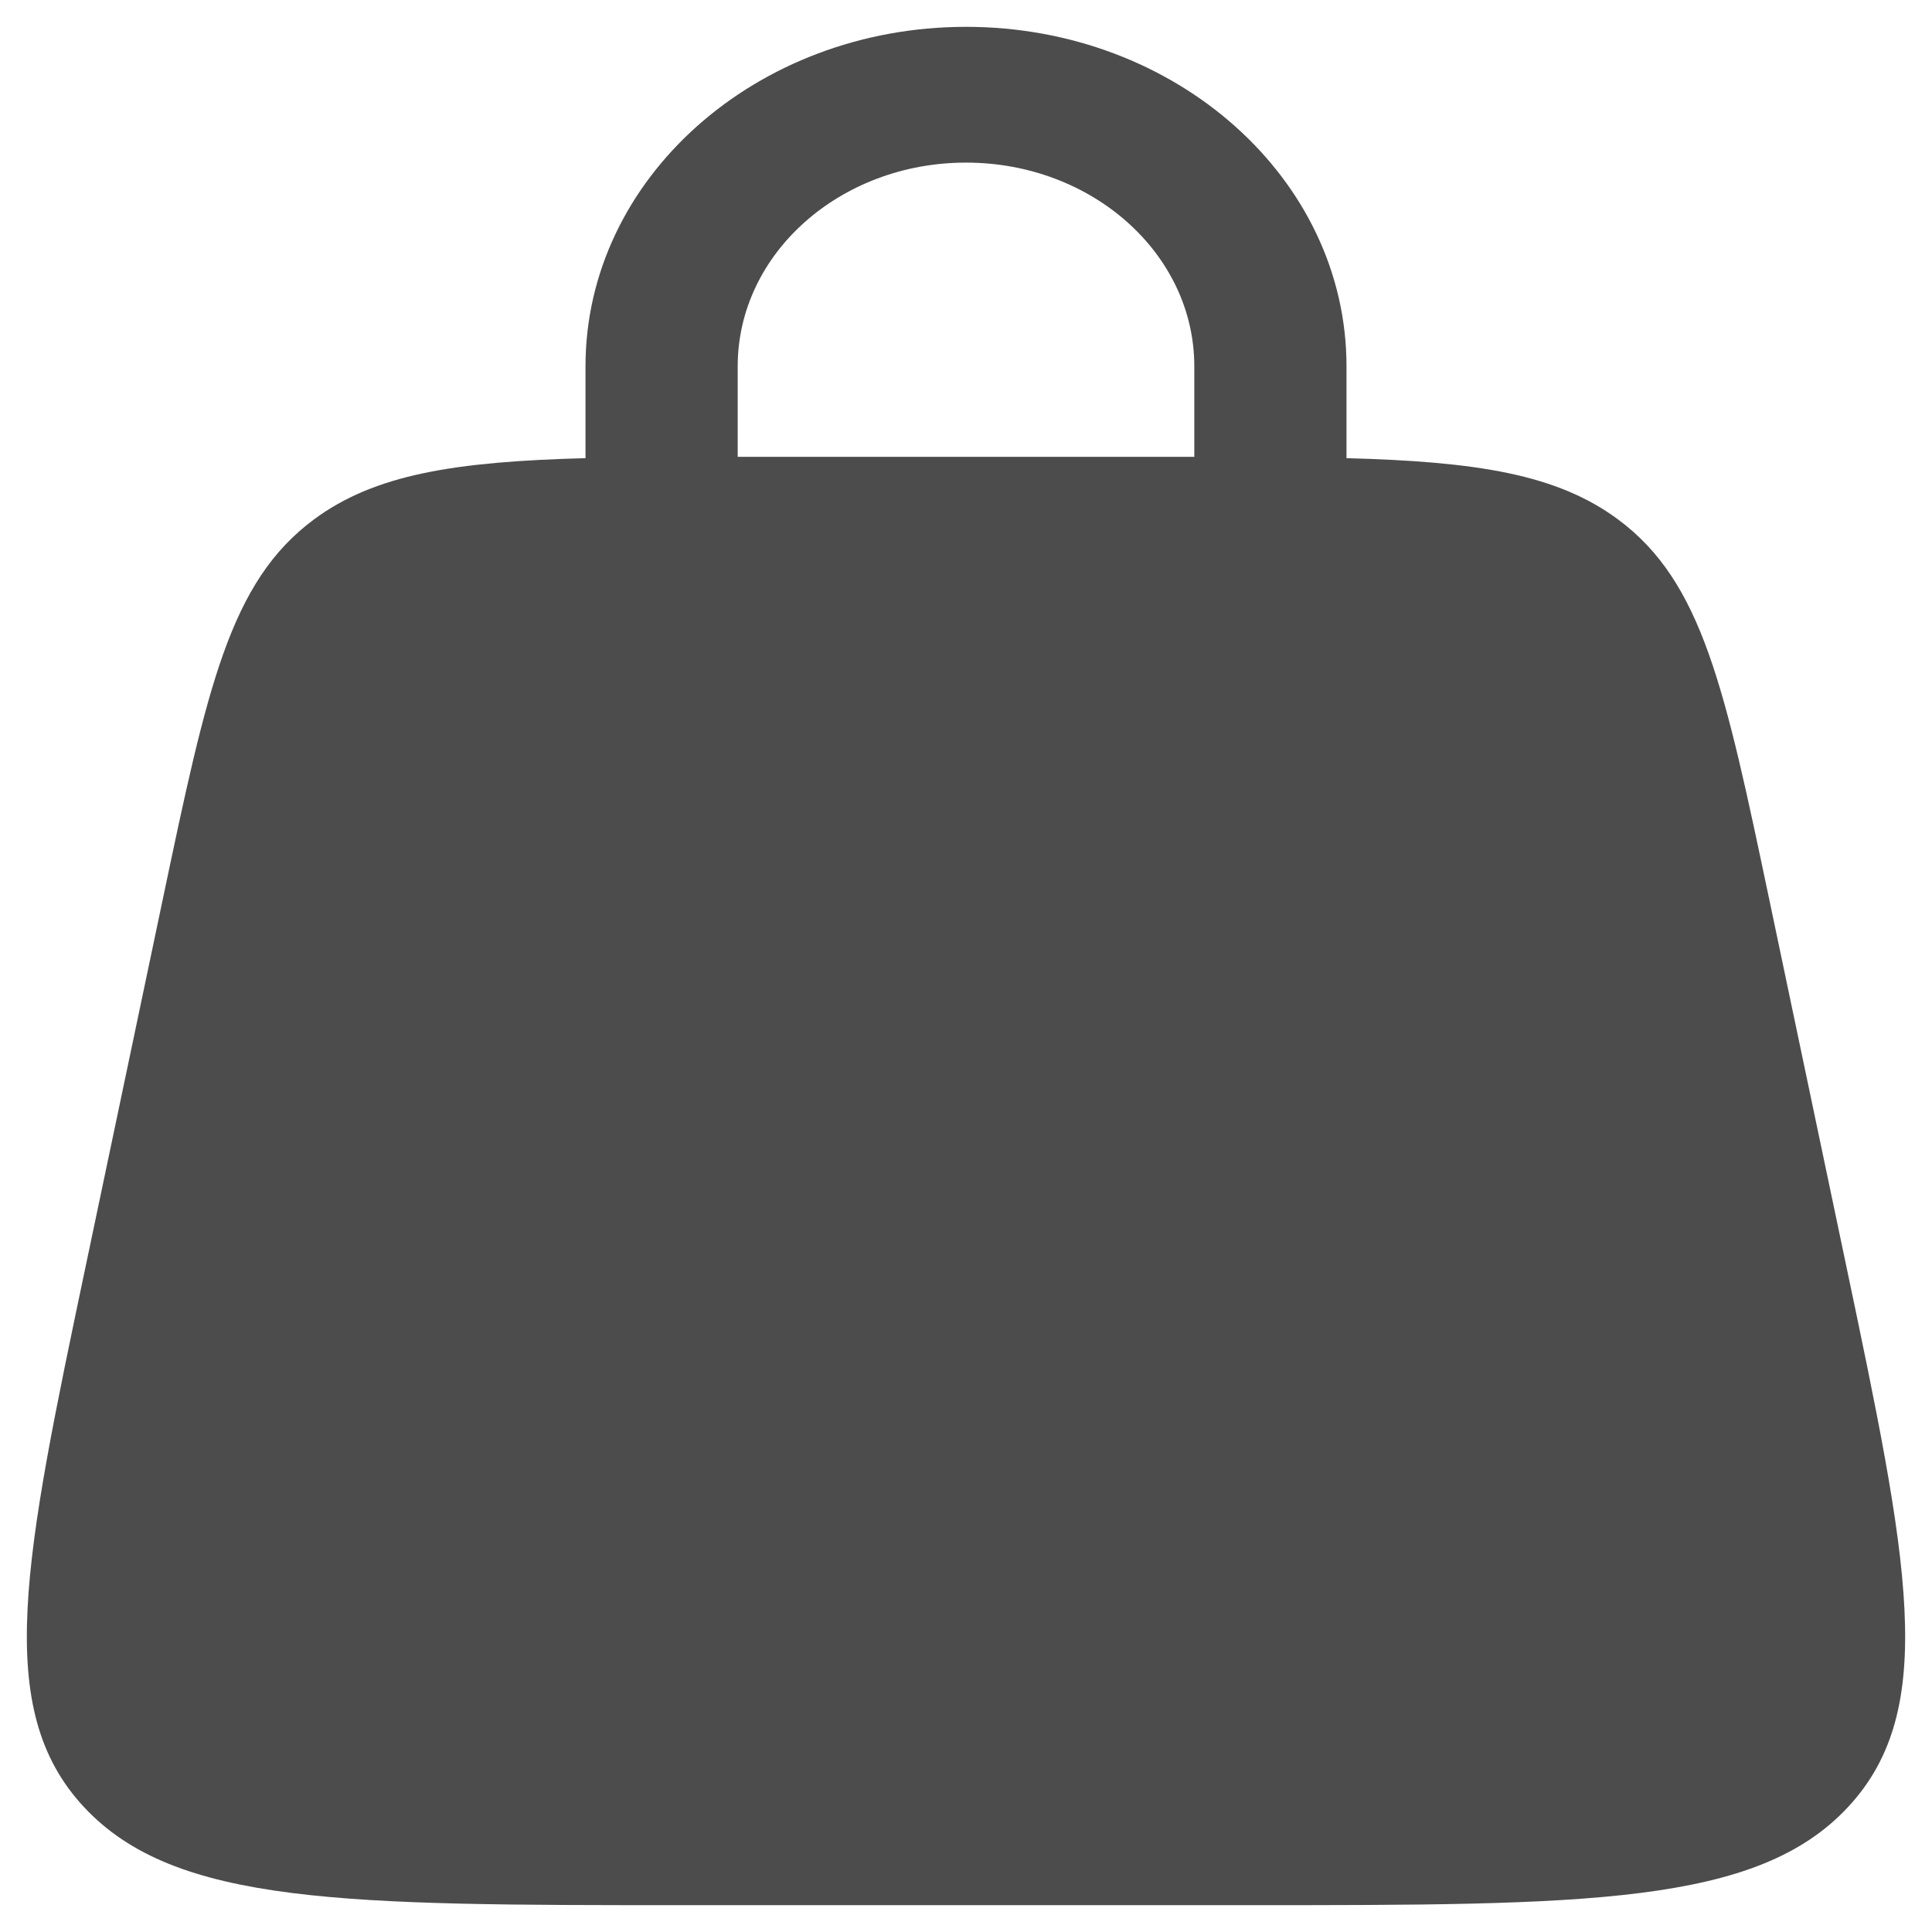 <svg width="36" height="36" viewBox="0 0 36 36" fill="none" xmlns="http://www.w3.org/2000/svg">
<path fill-rule="evenodd" clip-rule="evenodd" d="M10.911 8.537C10.91 8.529 10.91 8.52 10.91 8.512V6.825C10.91 3.332 14.085 0.5 18 0.5C21.916 0.5 25.09 3.332 25.09 6.825V8.512C25.09 8.52 25.09 8.529 25.089 8.537C27.523 8.602 29.012 8.837 30.149 9.678C31.724 10.845 32.139 12.819 32.969 16.767L34.387 23.515C35.554 29.067 36.137 31.843 34.436 33.671C32.735 35.5 29.57 35.5 23.238 35.5H12.762C6.43 35.5 3.265 35.5 1.564 33.671C-0.137 31.843 0.446 29.067 1.613 23.515L3.031 16.767C3.861 12.819 4.276 10.845 5.851 9.678C6.988 8.837 8.477 8.602 10.911 8.537ZM13.746 6.825C13.746 4.729 15.651 3.03 18 3.03C20.349 3.03 22.254 4.729 22.254 6.825V8.512C22.254 8.512 22.254 8.512 22.254 8.512C22.111 8.512 21.967 8.512 21.82 8.512H14.18C14.033 8.512 13.889 8.512 13.746 8.512V6.825Z" fill="#4C4C4C"/>
</svg>
